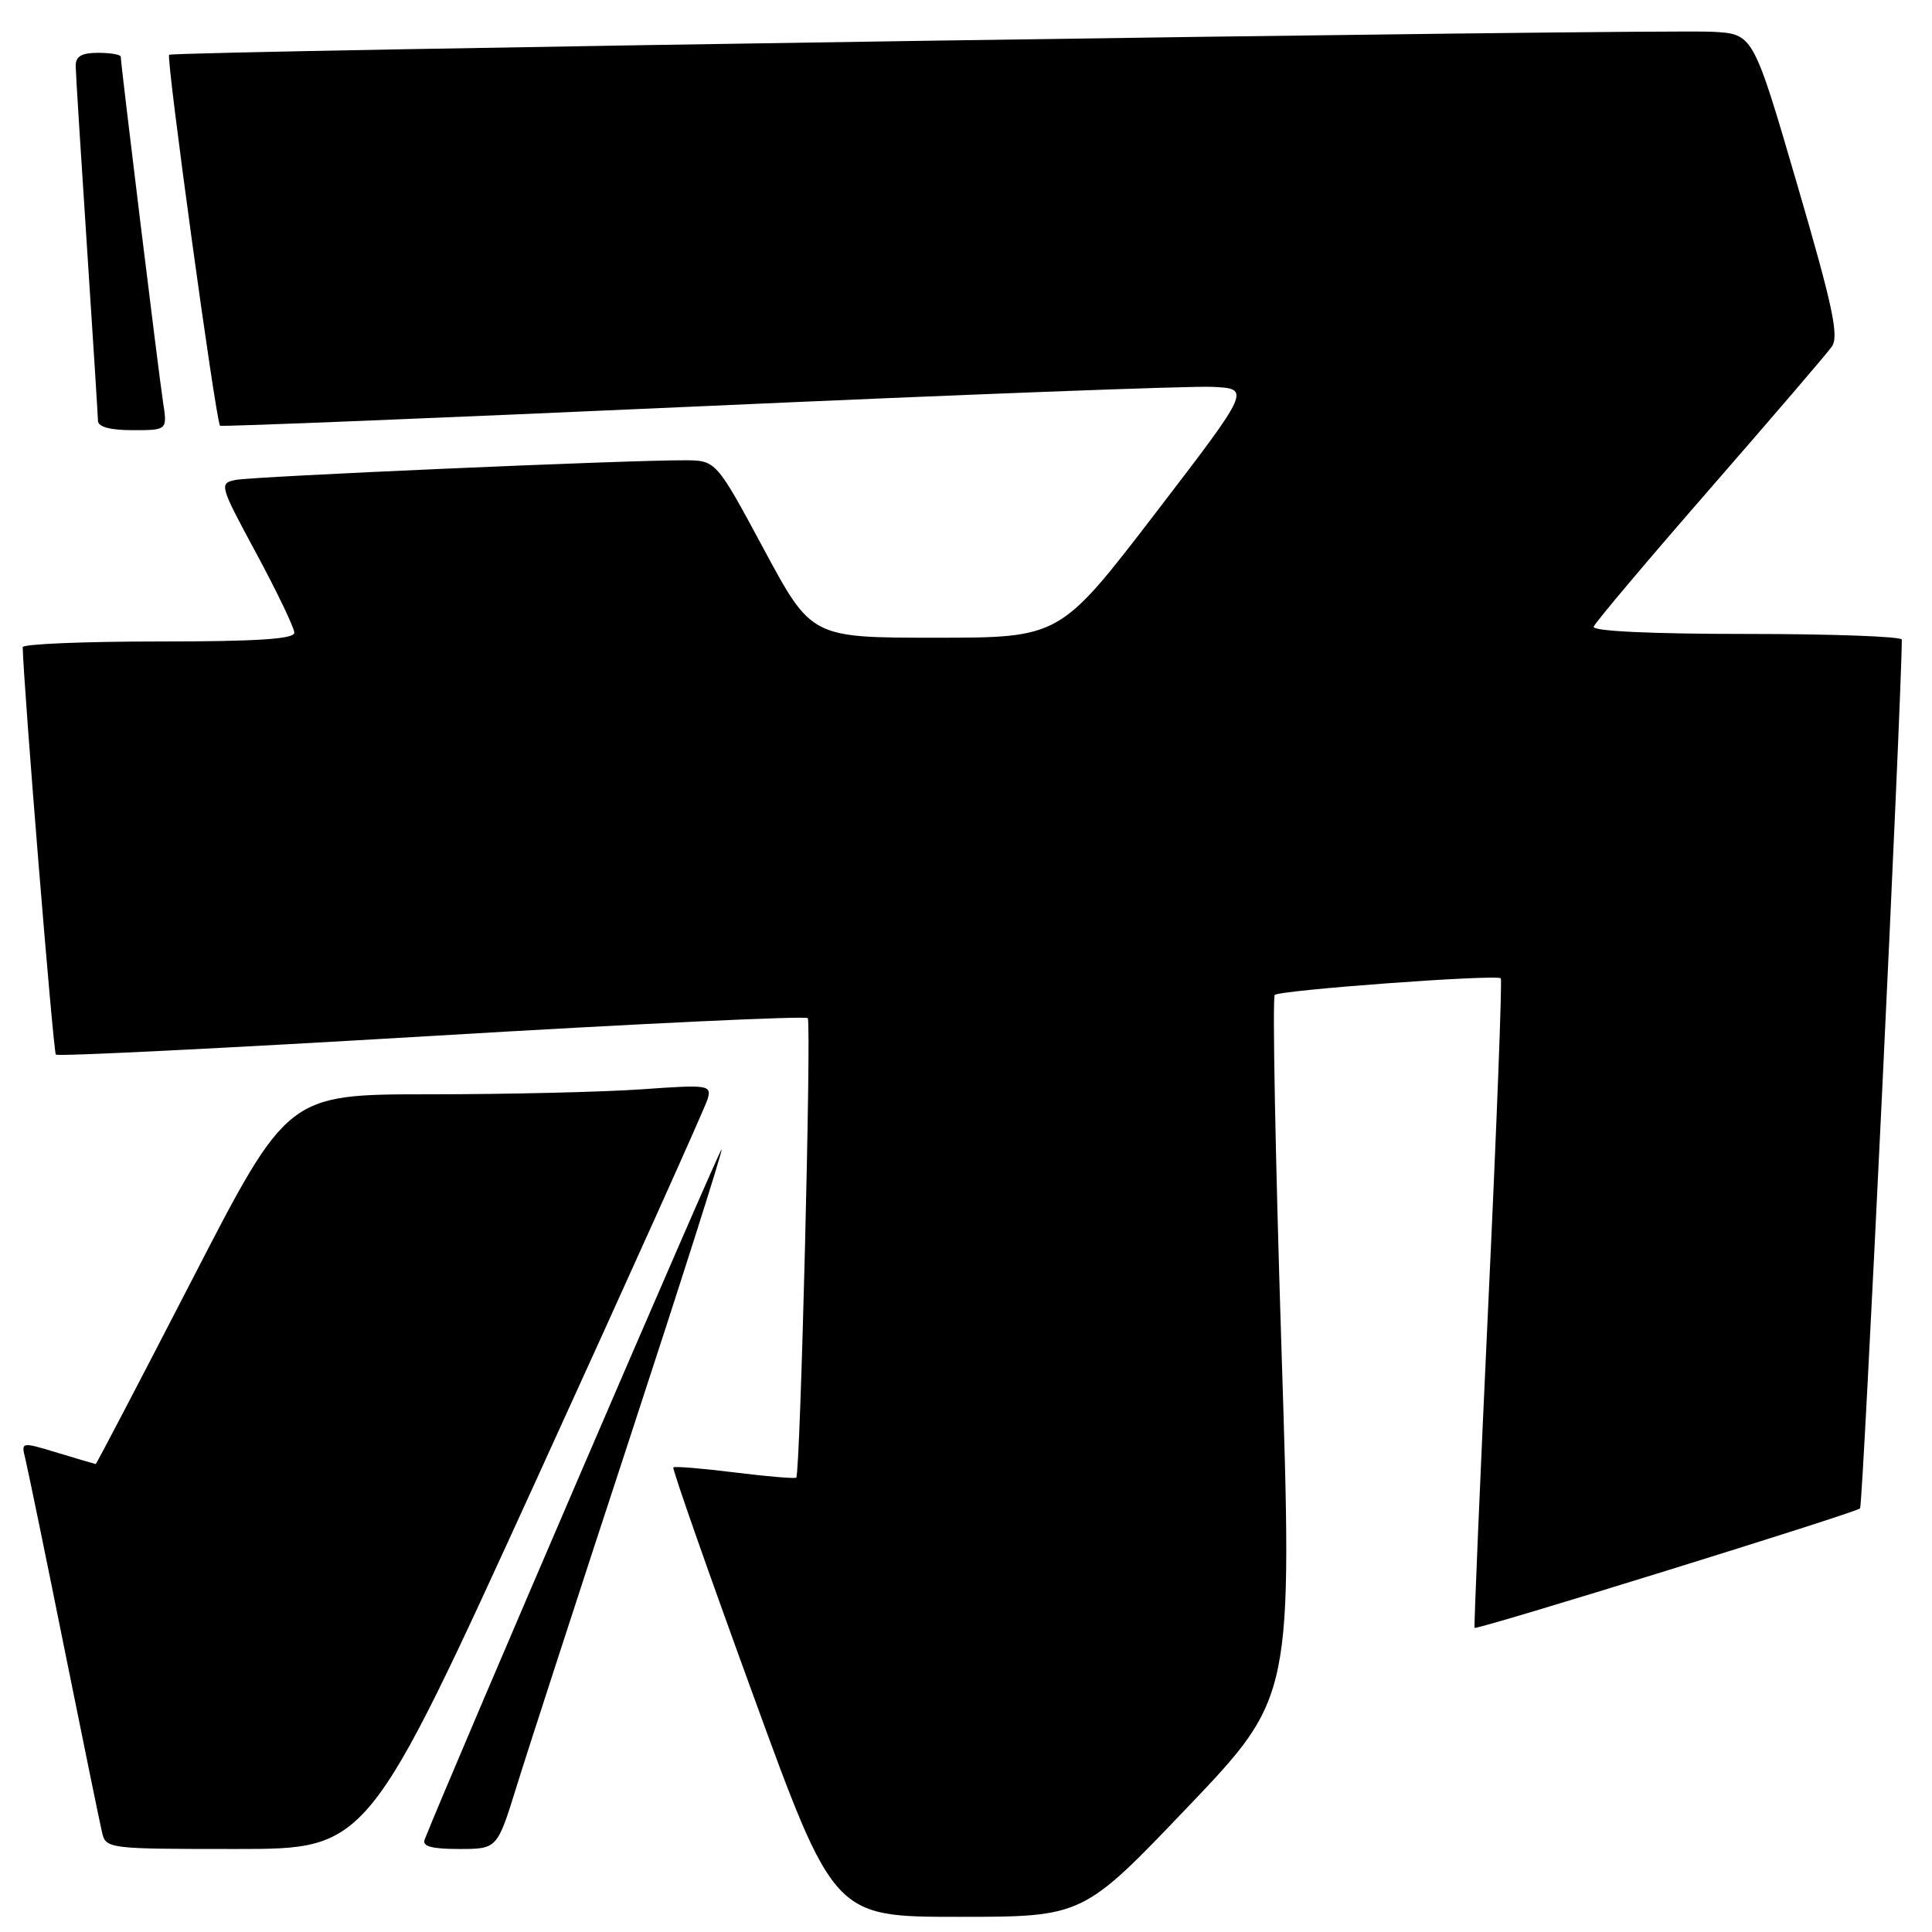 <?xml version="1.0" encoding="UTF-8" standalone="no"?>
<!DOCTYPE svg PUBLIC "-//W3C//DTD SVG 1.1//EN" "http://www.w3.org/Graphics/SVG/1.1/DTD/svg11.dtd" >
<svg xmlns="http://www.w3.org/2000/svg" xmlns:xlink="http://www.w3.org/1999/xlink" version="1.1" viewBox="0 0 256 256">
 <g >
 <path fill="currentColor"
d=" M 157.39 239.43 C 171.28 224.87 171.28 224.87 169.80 178.68 C 168.99 153.28 168.59 132.20 168.91 131.84 C 169.48 131.20 198.12 129.09 198.86 129.63 C 199.06 129.78 198.32 149.15 197.21 172.70 C 196.11 196.24 195.29 215.59 195.39 215.70 C 195.68 216.02 245.87 200.46 246.47 199.87 C 246.85 199.48 251.97 92.86 252.00 84.75 C 252.00 84.34 242.74 84.00 231.42 84.00 C 218.70 84.00 210.96 83.63 211.17 83.04 C 211.35 82.51 218.25 74.33 226.50 64.86 C 234.75 55.39 242.05 46.88 242.71 45.95 C 243.71 44.57 242.88 40.67 238.12 24.38 C 232.31 4.50 232.31 4.50 226.91 4.21 C 219.89 3.83 22.90 6.77 22.41 7.26 C 21.99 7.68 28.62 56.00 29.16 56.41 C 29.35 56.56 57.85 55.40 92.50 53.85 C 127.15 52.29 157.81 51.12 160.63 51.26 C 165.75 51.50 165.75 51.50 153.10 68.00 C 140.44 84.50 140.44 84.50 123.98 84.50 C 107.52 84.50 107.52 84.50 101.20 72.75 C 94.88 61.00 94.88 61.00 90.69 60.99 C 82.99 60.96 33.53 63.13 31.23 63.59 C 29.01 64.04 29.07 64.26 33.98 73.36 C 36.74 78.49 39.00 83.20 39.00 83.84 C 39.00 84.68 33.99 85.00 21.00 85.00 C 11.10 85.00 3.01 85.34 3.01 85.75 C 3.10 90.70 7.06 139.39 7.40 139.74 C 7.66 140.00 30.07 138.88 57.19 137.27 C 84.31 135.65 106.74 134.59 107.03 134.91 C 107.54 135.48 106.05 195.19 105.51 195.79 C 105.37 195.95 101.71 195.65 97.39 195.11 C 93.07 194.57 89.39 194.27 89.22 194.44 C 89.05 194.61 93.77 208.08 99.71 224.37 C 110.50 253.99 110.50 253.99 127.00 253.99 C 143.50 253.99 143.50 253.99 157.39 239.43 Z  M 70.99 196.25 C 83.23 169.44 93.49 146.64 93.78 145.59 C 94.29 143.77 93.85 143.71 85.01 144.34 C 79.88 144.70 67.24 145.00 56.91 145.00 C 38.12 145.00 38.12 145.00 25.49 169.50 C 18.54 182.97 12.78 194.00 12.68 193.99 C 12.58 193.98 10.32 193.32 7.65 192.51 C 2.81 191.04 2.79 191.04 3.35 193.27 C 3.65 194.49 5.95 205.62 8.44 218.00 C 10.94 230.38 13.22 241.51 13.51 242.75 C 14.03 244.98 14.22 245.00 31.39 245.00 C 48.73 245.00 48.73 245.00 70.99 196.25 Z  M 68.44 236.75 C 69.84 232.21 76.60 211.42 83.45 190.54 C 90.30 169.66 95.78 152.44 95.62 152.29 C 95.40 152.07 59.17 236.31 56.27 243.75 C 55.92 244.65 57.20 245.00 60.83 245.00 C 65.88 245.00 65.88 245.00 68.44 236.75 Z  M 21.60 53.25 C 21.02 49.47 16.00 8.48 16.00 7.52 C 16.00 7.23 14.65 7.00 13.00 7.00 C 10.80 7.00 10.01 7.47 10.03 8.75 C 10.04 9.71 10.71 20.40 11.51 32.50 C 12.30 44.60 12.97 55.06 12.98 55.75 C 12.99 56.57 14.60 57.00 17.59 57.00 C 22.18 57.00 22.18 57.00 21.60 53.25 Z "/>
</g>
</svg>